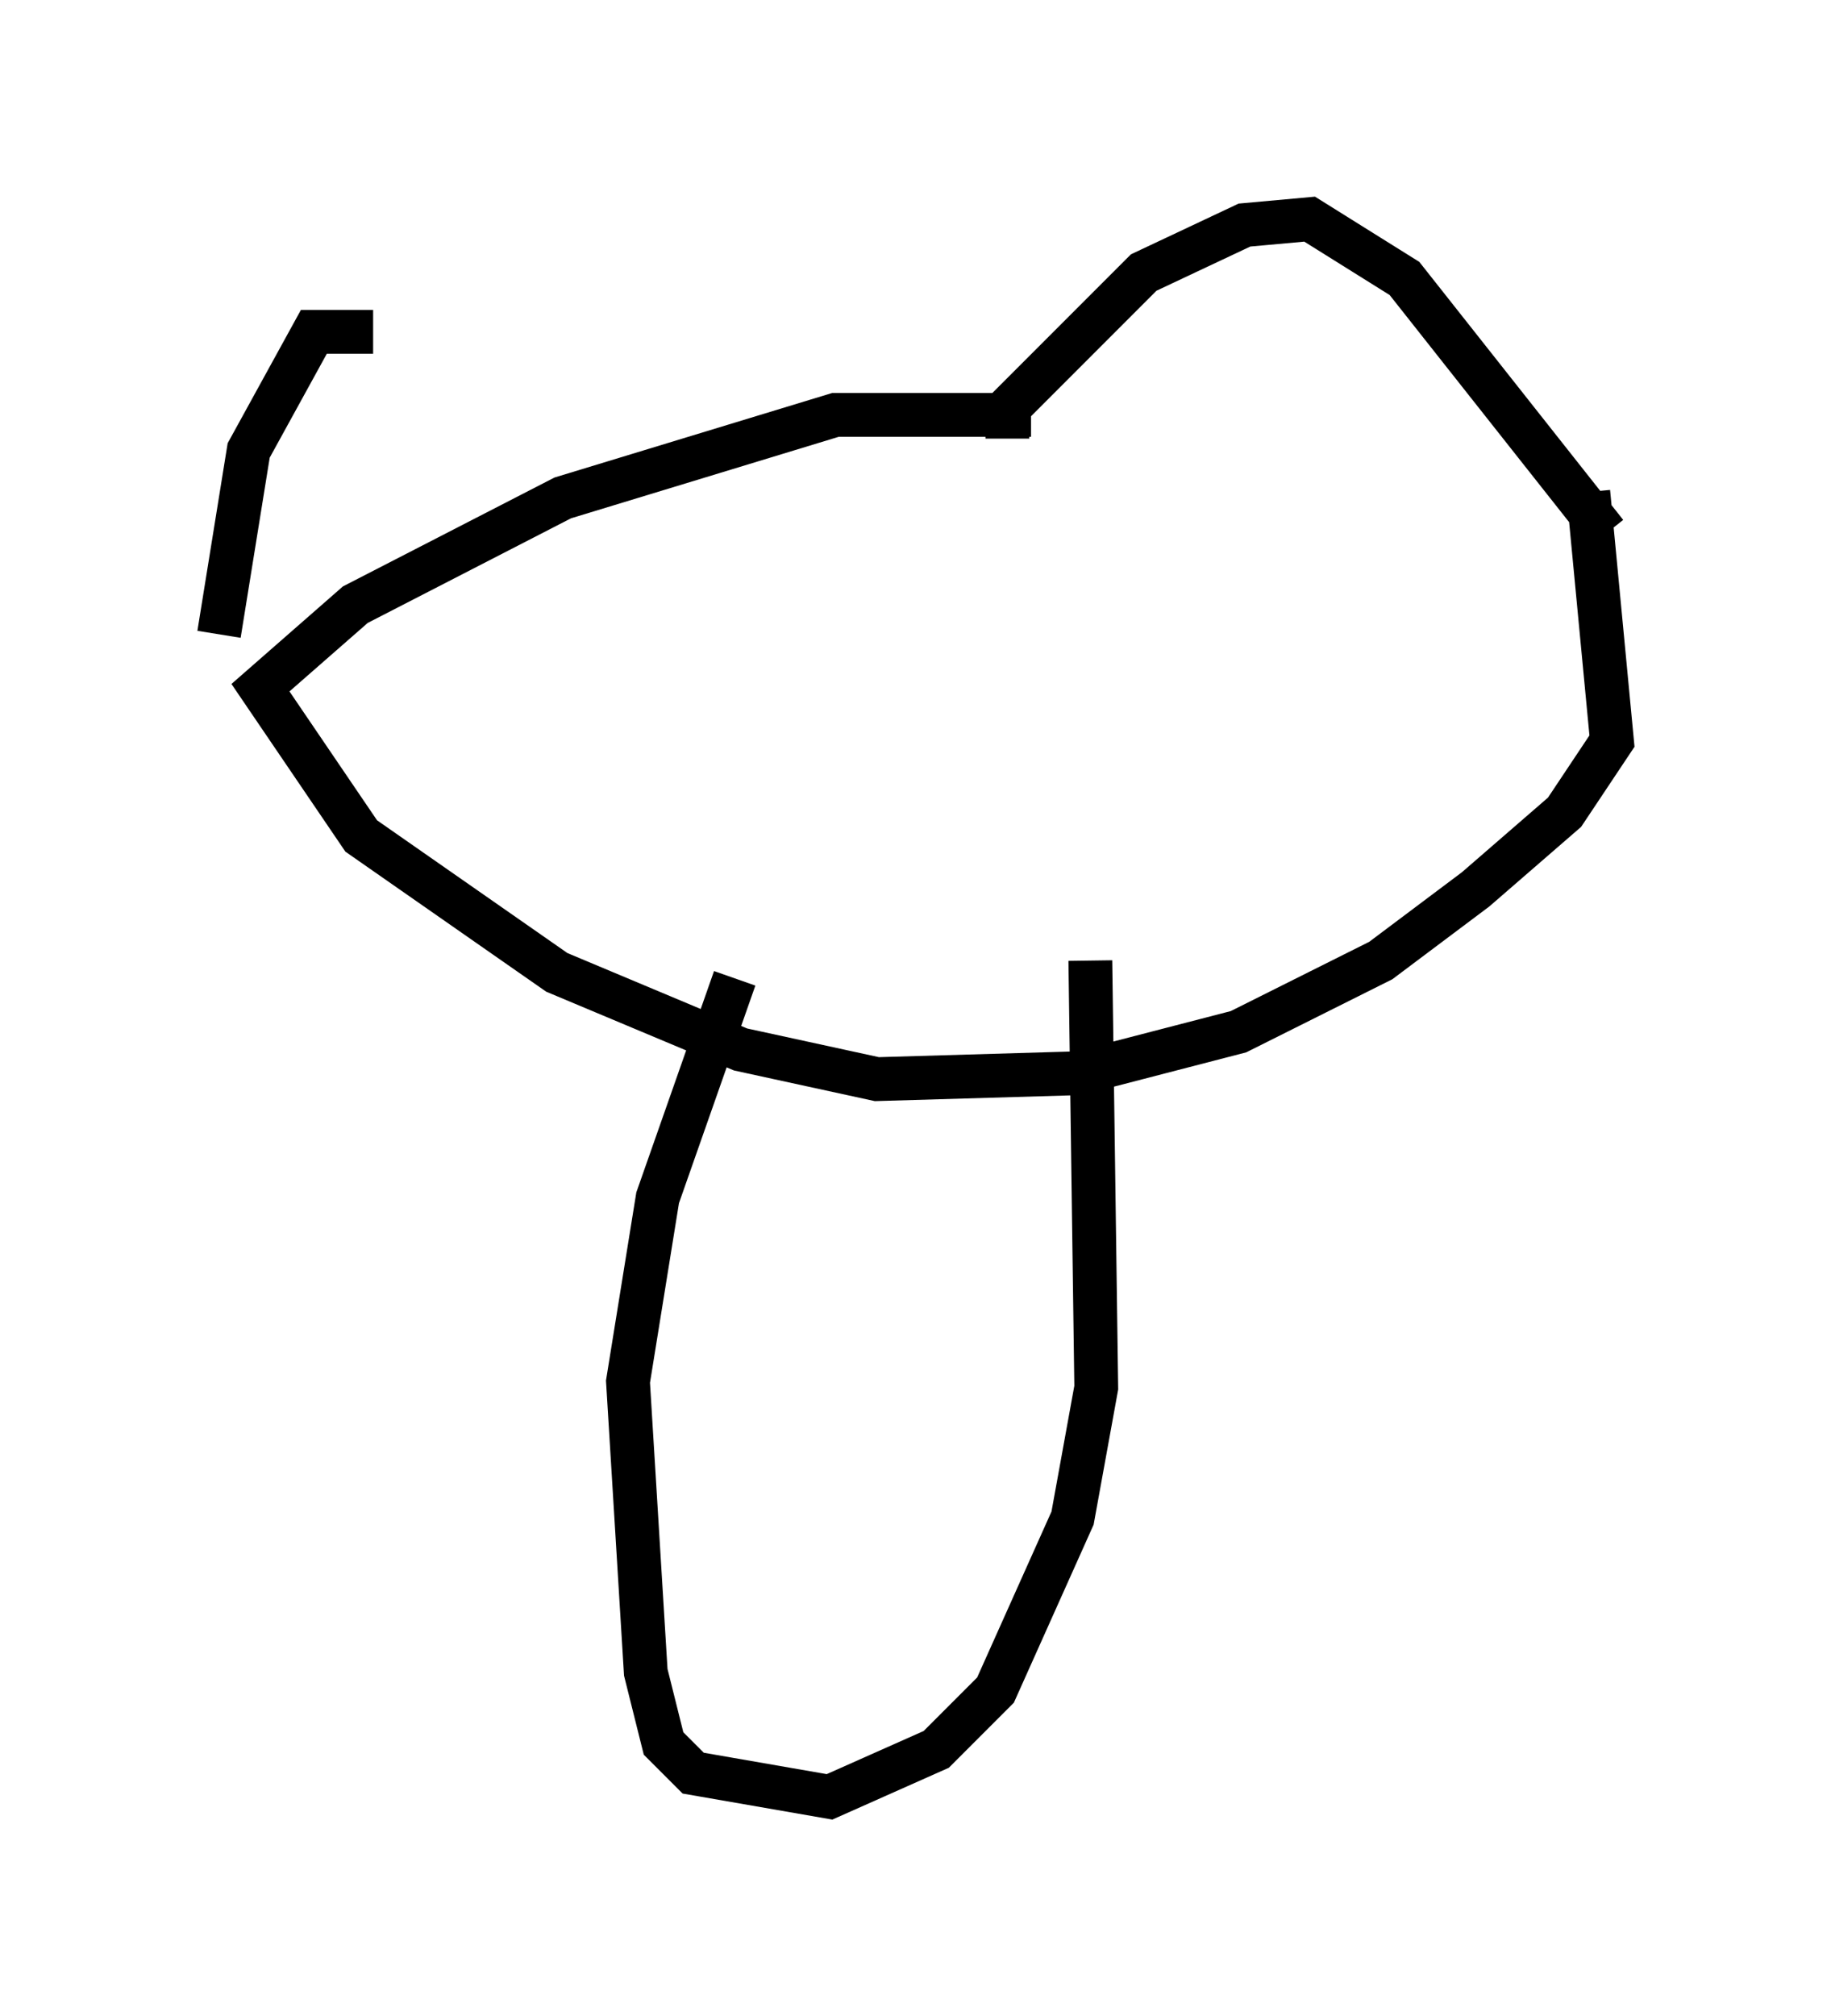 <?xml version="1.0" encoding="utf-8" ?>
<svg baseProfile="full" height="45.994" version="1.1" width="41.799" xmlns="http://www.w3.org/2000/svg" xmlns:ev="http://www.w3.org/2001/xml-events" xmlns:xlink="http://www.w3.org/1999/xlink"><defs /><rect fill="white" height="45.994" width="41.799" x="0" y="0" /><path d="M12.307, 10.548 m-3.789, -2.977 l-1.353, 0.0 -1.488, 2.706 l-0.677, 4.195 m17.997, -4.465 l0.0, -0.677 3.112, -3.112 l2.3, -1.083 1.488, -0.135 l2.165, 1.353 4.601, 5.819 m-13.126, -2.706 l-4.465, 0.0 -6.225, 1.894 l-4.736, 2.436 -2.165, 1.894 l2.3, 3.383 4.465, 3.112 l4.195, 1.759 3.112, 0.677 l4.601, -0.135 3.654, -0.947 l3.248, -1.624 2.165, -1.624 l2.03, -1.759 1.083, -1.624 l-0.541, -5.683 m-19.486, 11.096 l-1.759, 5.007 -0.677, 4.195 l0.406, 6.631 0.406, 1.624 l0.677, 0.677 3.112, 0.541 l2.436, -1.083 1.353, -1.353 l1.759, -3.924 0.541, -2.977 l-0.135, -9.743 " fill="none" stroke="black" stroke-width="1" /></svg>